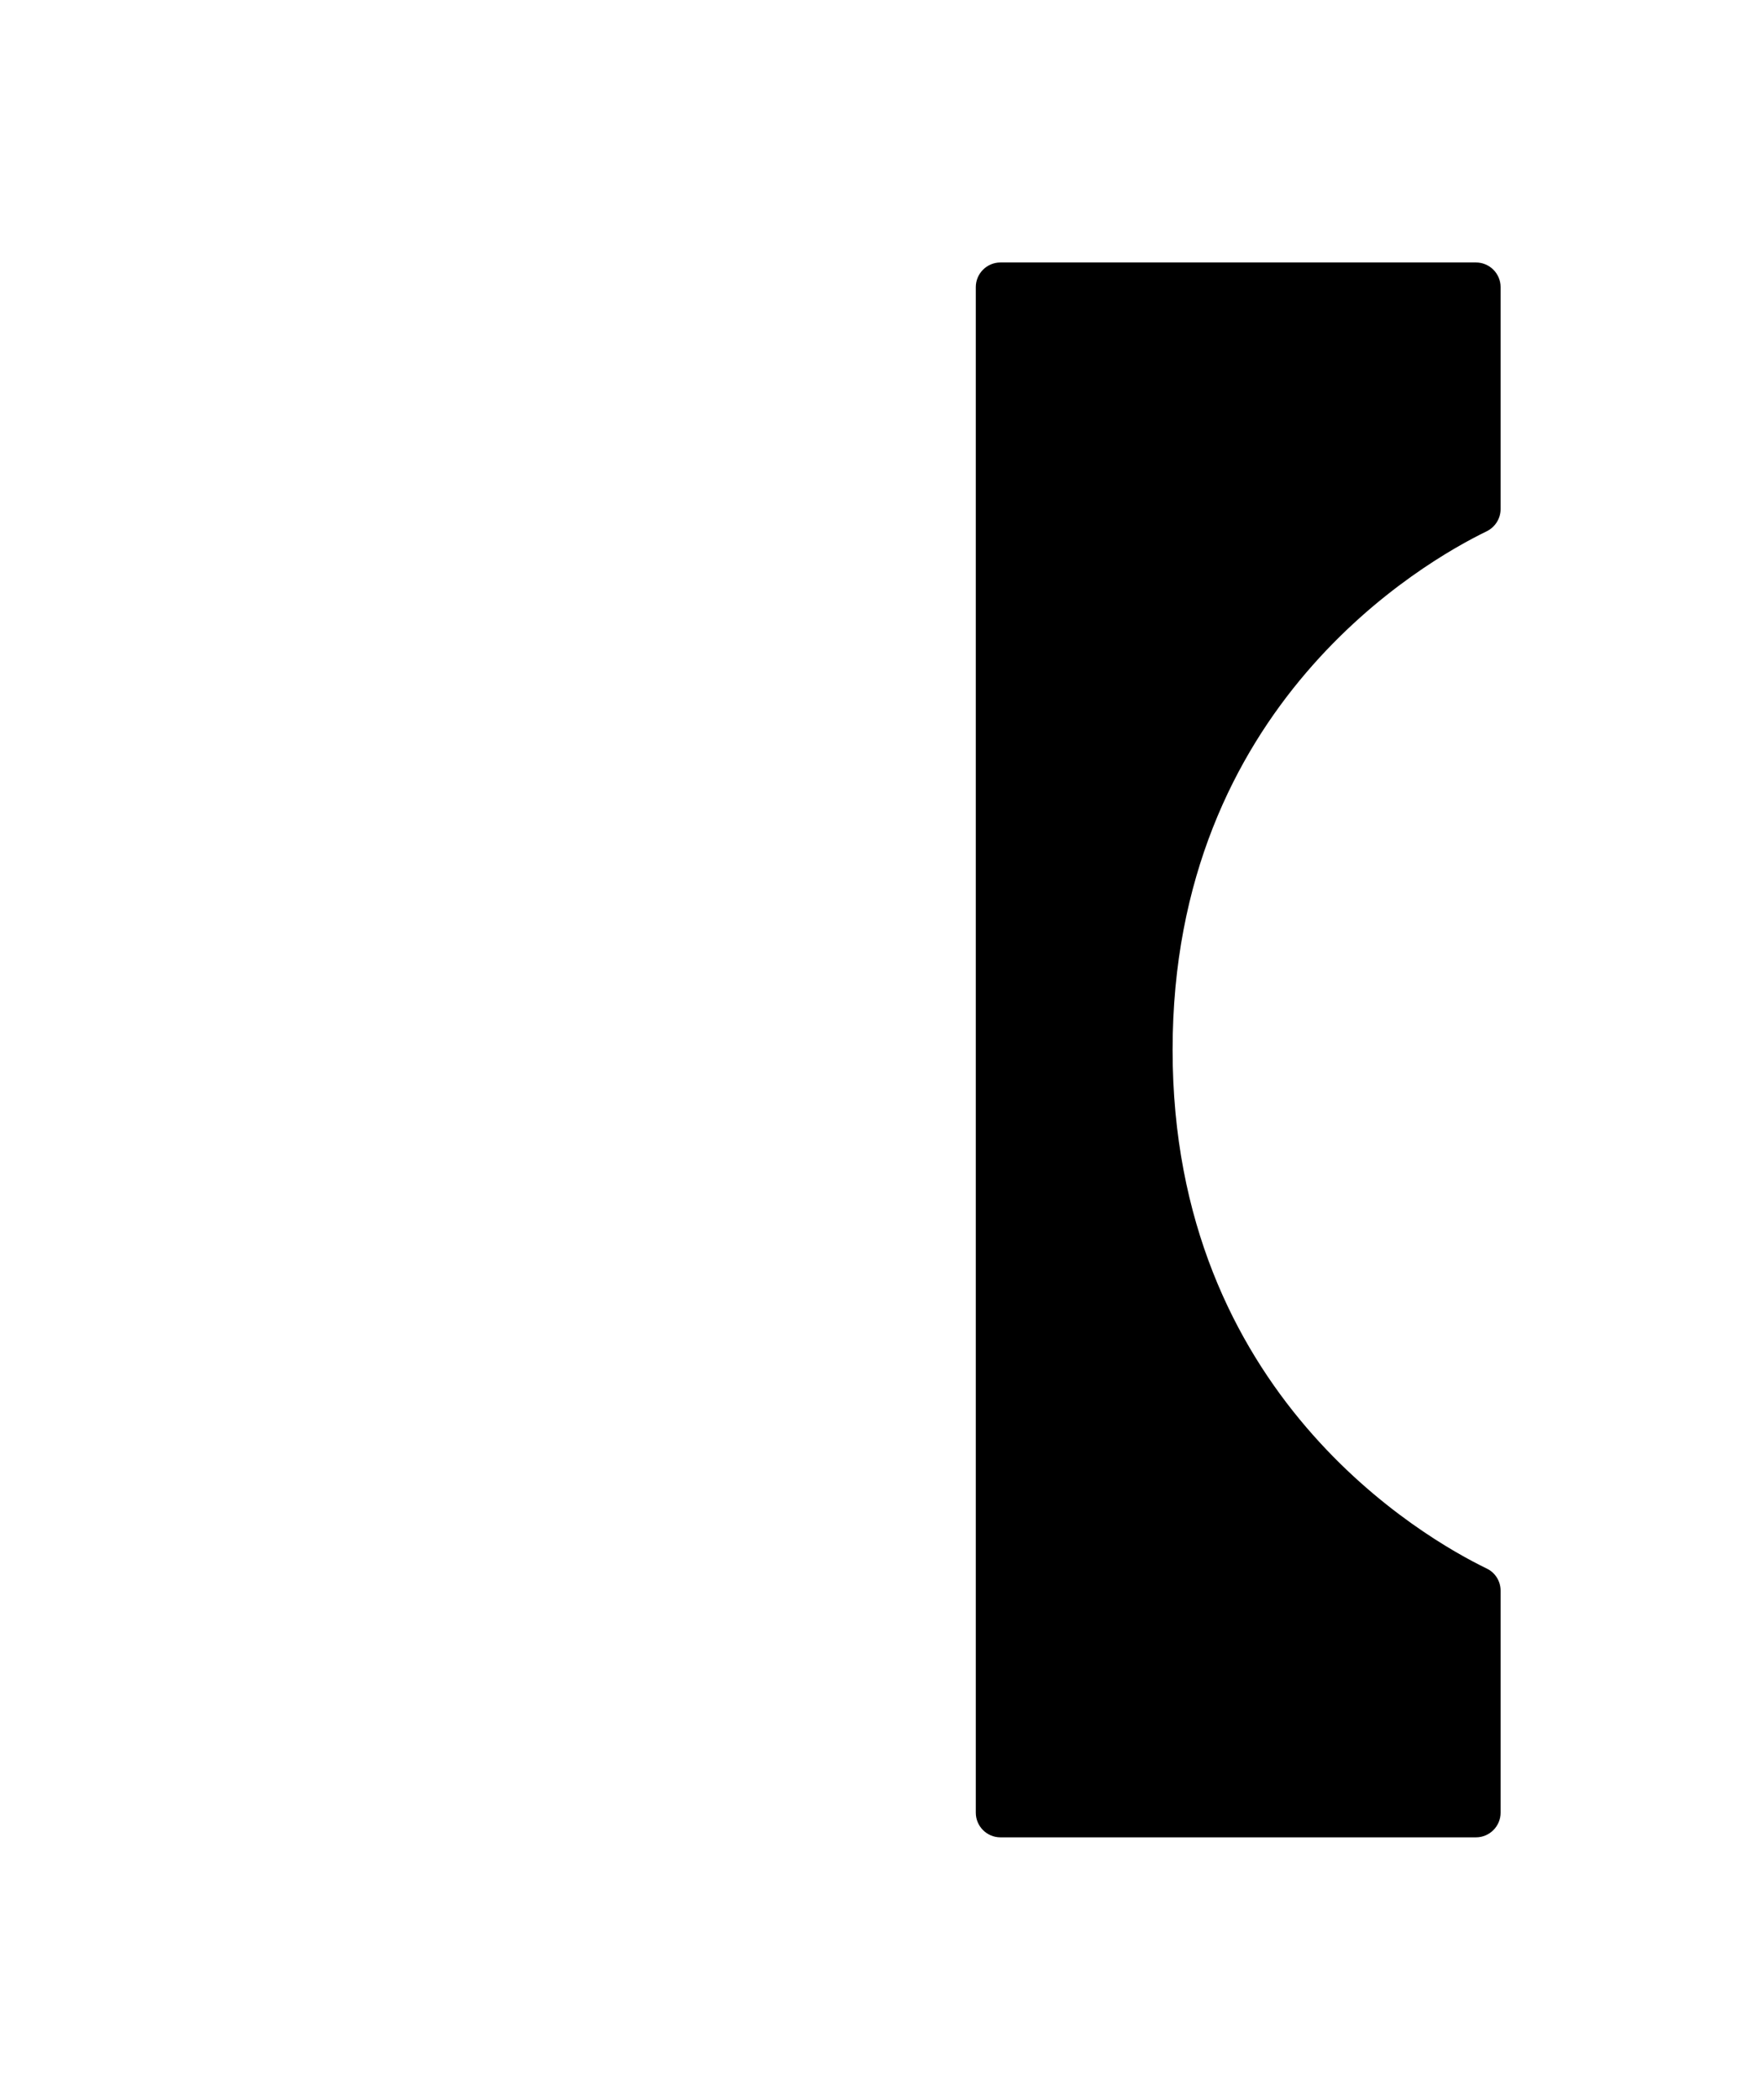 <?xml version="1.0" encoding="utf-8"?>
<!-- Generator: Adobe Illustrator 26.0.0, SVG Export Plug-In . SVG Version: 6.00 Build 0)  -->
<svg version="1.1" id="图层_1" xmlns="http://www.w3.org/2000/svg" xmlns:xlink="http://www.w3.org/1999/xlink" x="0px" y="0px"
	 viewBox="0 0 860 1024" style="enable-background:new 0 0 860 1024;" xml:space="preserve">
<path d="M476,140v744c0,6.6,5.4,12,12,12h232c6.6,0,12-5.4,12-12V775.7c0-4.6-2.6-8.8-6.8-10.8C694.7,750.1,572,680.2,572,512
	s122.7-238.1,153.2-252.9c4.1-2,6.8-6.2,6.8-10.8V140c0-6.6-5.4-12-12-12H488C481.4,128,476,133.4,476,140z"/>
</svg>
